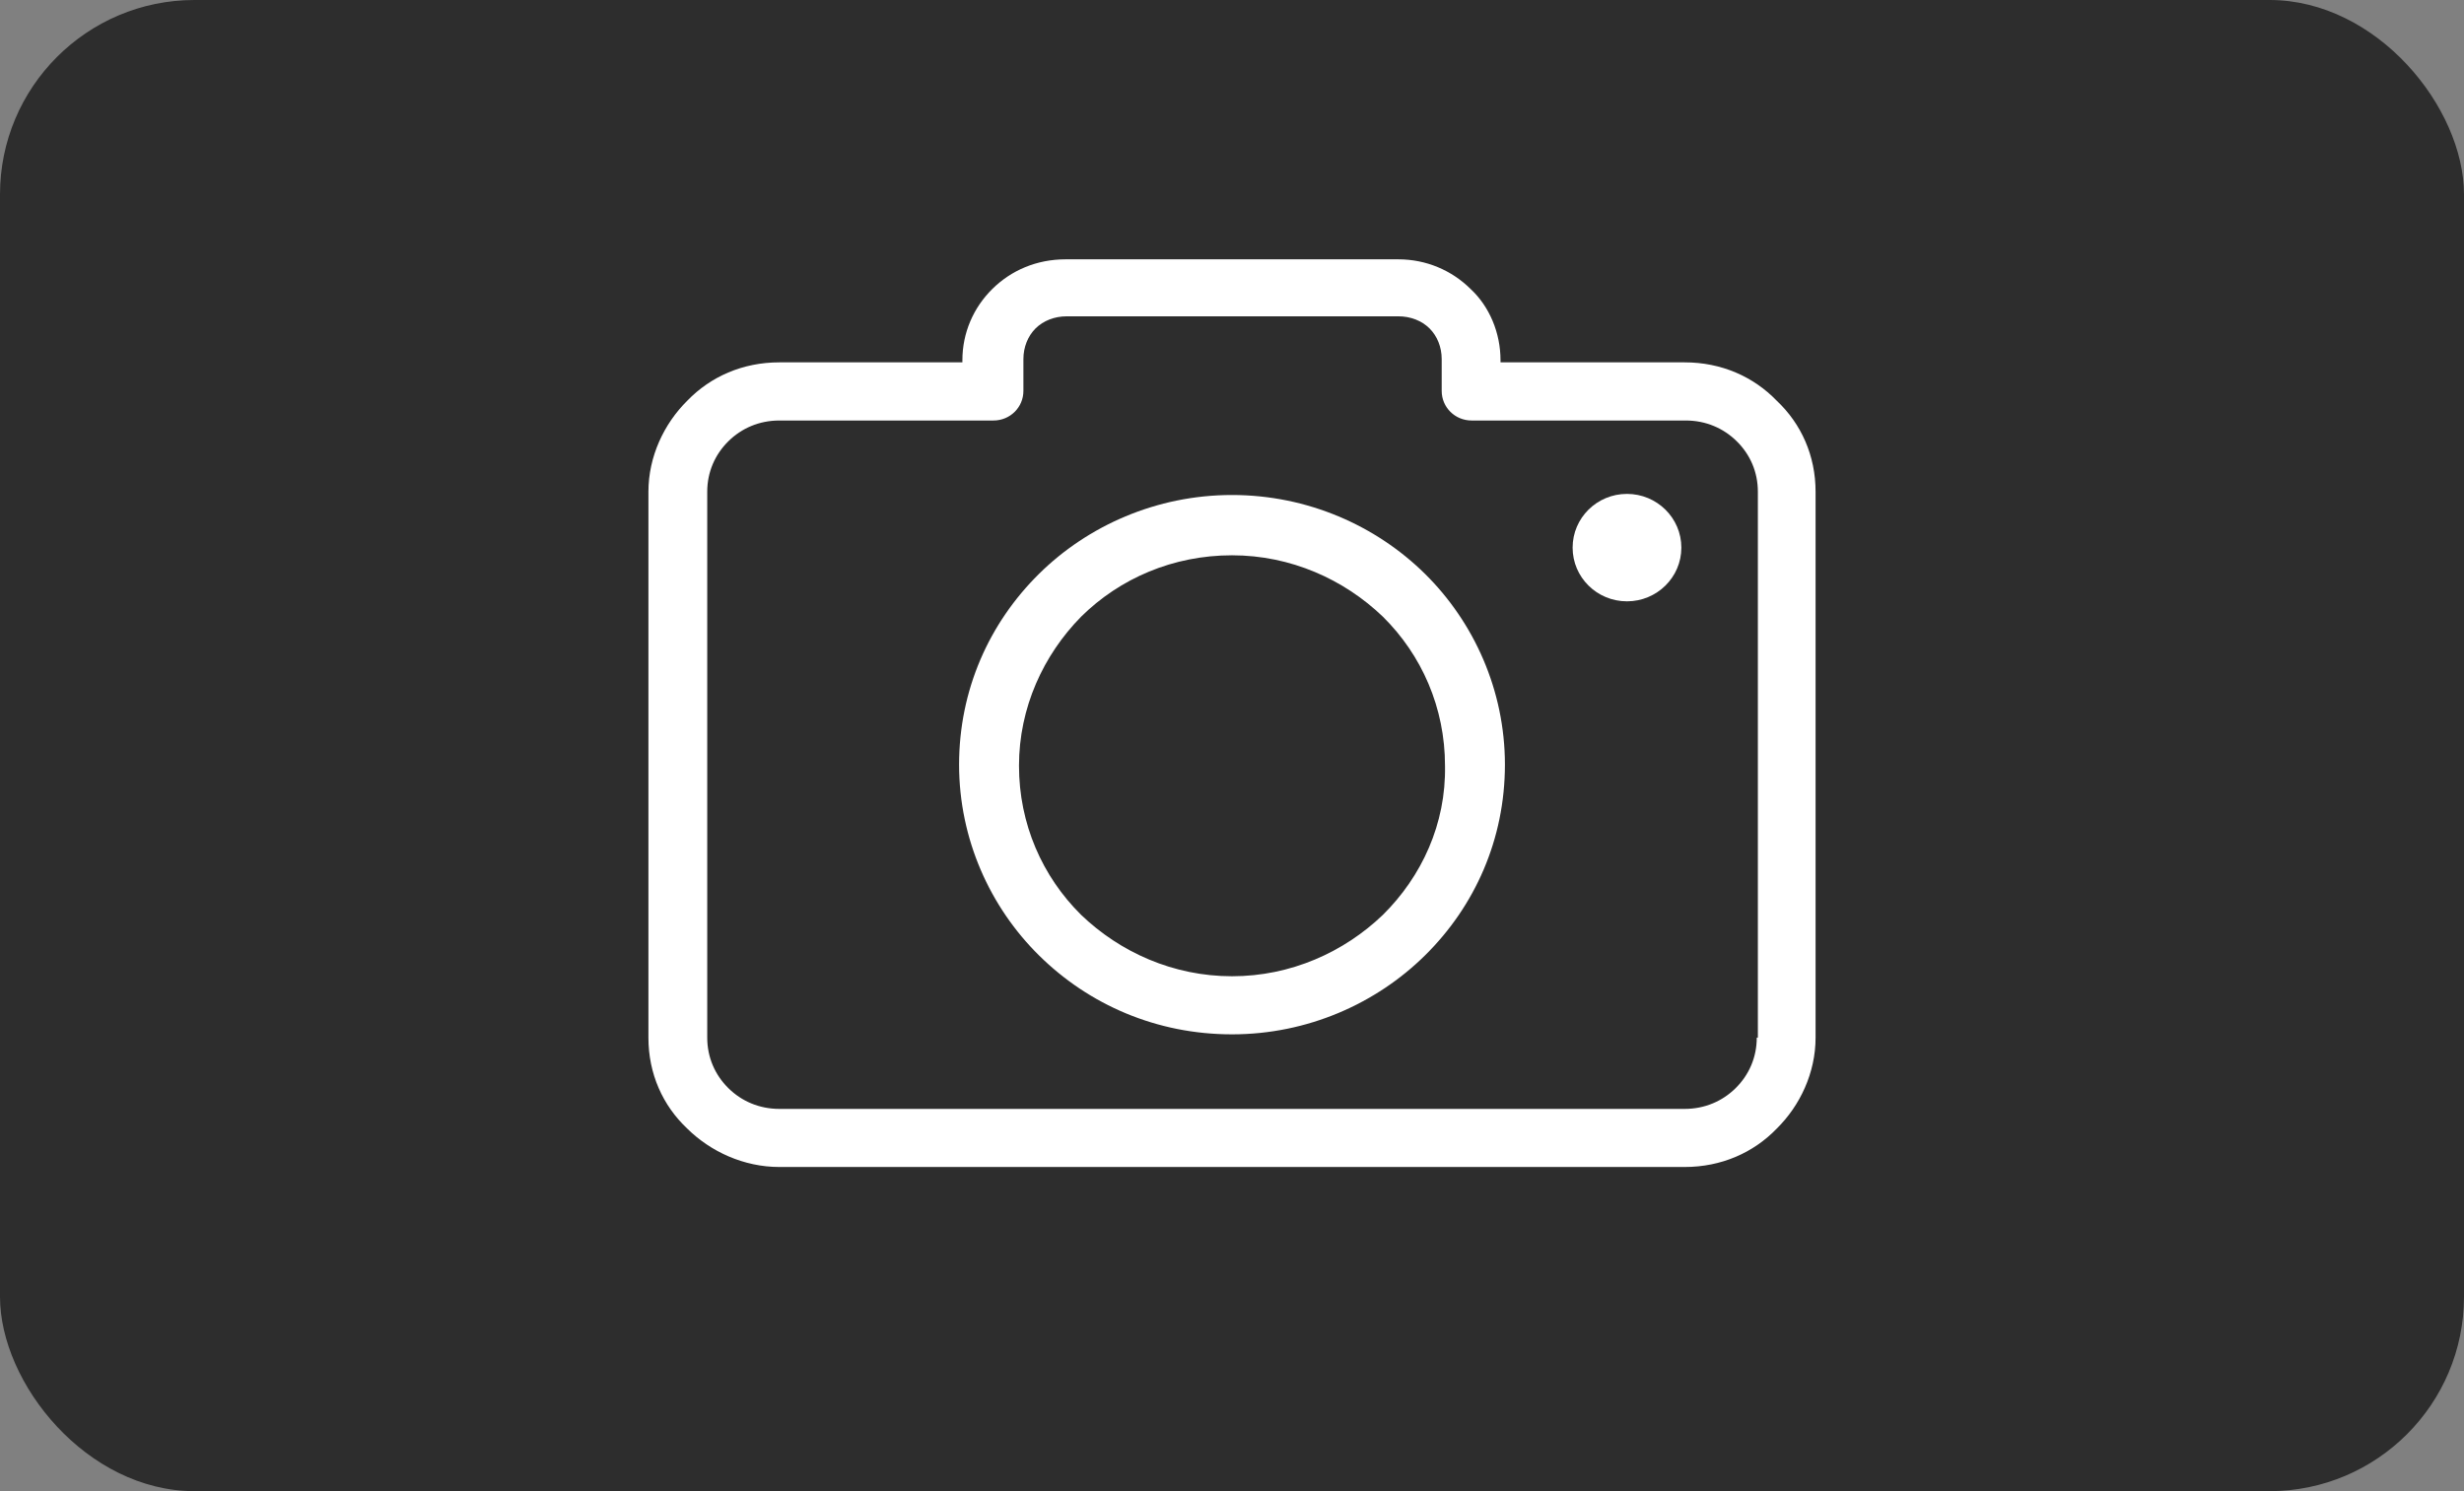 <svg width="38" height="23" viewBox="0 0 38 23" fill="none" xmlns="http://www.w3.org/2000/svg">
<rect x="0" y="0" width="38" height="23" fill="#808080" stroke="none"/>
<rect width="38" height="23" rx="3" fill="black" fill-opacity="0.65"/>
<path d="M17.401 2.181C17.042 1.809 16.546 1.589 15.981 1.589H13.141V1.556C13.141 1.133 12.97 0.727 12.679 0.457C12.388 0.169 11.994 0 11.566 0H6.433C5.989 0 5.595 0.169 5.304 0.457C5.013 0.744 4.842 1.133 4.842 1.556V1.589H2.019C1.454 1.589 0.958 1.809 0.599 2.181C0.24 2.536 0 3.043 0 3.585V12.005C0 12.563 0.222 13.053 0.599 13.408C0.958 13.763 1.471 14 2.019 14H15.981C16.546 14 17.042 13.78 17.401 13.408C17.761 13.053 18 12.546 18 12.005V3.585C18 3.027 17.778 2.536 17.401 2.181ZM17.11 12.005H17.093C17.093 12.309 16.973 12.58 16.768 12.783C16.563 12.986 16.289 13.104 15.981 13.104H2.019C1.711 13.104 1.437 12.986 1.232 12.783C1.027 12.58 0.907 12.309 0.907 12.005V3.585C0.907 3.28 1.027 3.01 1.232 2.807C1.437 2.604 1.711 2.486 2.019 2.486H5.321C5.578 2.486 5.783 2.283 5.783 2.029V1.539C5.783 1.353 5.852 1.184 5.971 1.065C6.091 0.947 6.262 0.879 6.451 0.879H11.566C11.755 0.879 11.926 0.947 12.046 1.065C12.165 1.184 12.234 1.353 12.234 1.539V2.029C12.234 2.283 12.439 2.486 12.696 2.486H15.998C16.306 2.486 16.58 2.604 16.785 2.807C16.991 3.01 17.11 3.28 17.11 3.585V12.005Z" transform="translate(10 4)" fill="white"/>
<path d="M4.209 0C3.046 0 1.985 0.473 1.232 1.217C0.462 1.978 0 3.01 0 4.159C0 5.309 0.479 6.357 1.232 7.101C2.002 7.862 3.046 8.319 4.209 8.319C5.373 8.319 6.433 7.845 7.186 7.101C7.956 6.341 8.418 5.309 8.418 4.159C8.418 3.01 7.939 1.961 7.186 1.217C6.433 0.473 5.373 0 4.209 0ZM6.536 6.476C5.937 7.051 5.116 7.423 4.209 7.423C3.302 7.423 2.481 7.051 1.882 6.476C1.283 5.884 0.924 5.072 0.924 4.176C0.924 3.28 1.3 2.469 1.882 1.877C2.481 1.285 3.302 0.93 4.209 0.93C5.116 0.93 5.937 1.302 6.536 1.877C7.135 2.469 7.494 3.28 7.494 4.176C7.511 5.072 7.135 5.884 6.536 6.476Z" transform="translate(14.791 7.635)" fill="white"/>
<path d="M0.838 1.657C1.301 1.657 1.677 1.286 1.677 0.829C1.677 0.371 1.301 0 0.838 0C0.375 0 0 0.371 0 0.829C0 1.286 0.375 1.657 0.838 1.657Z" transform="translate(24.253 7.618)" fill="white"/>
</svg>
